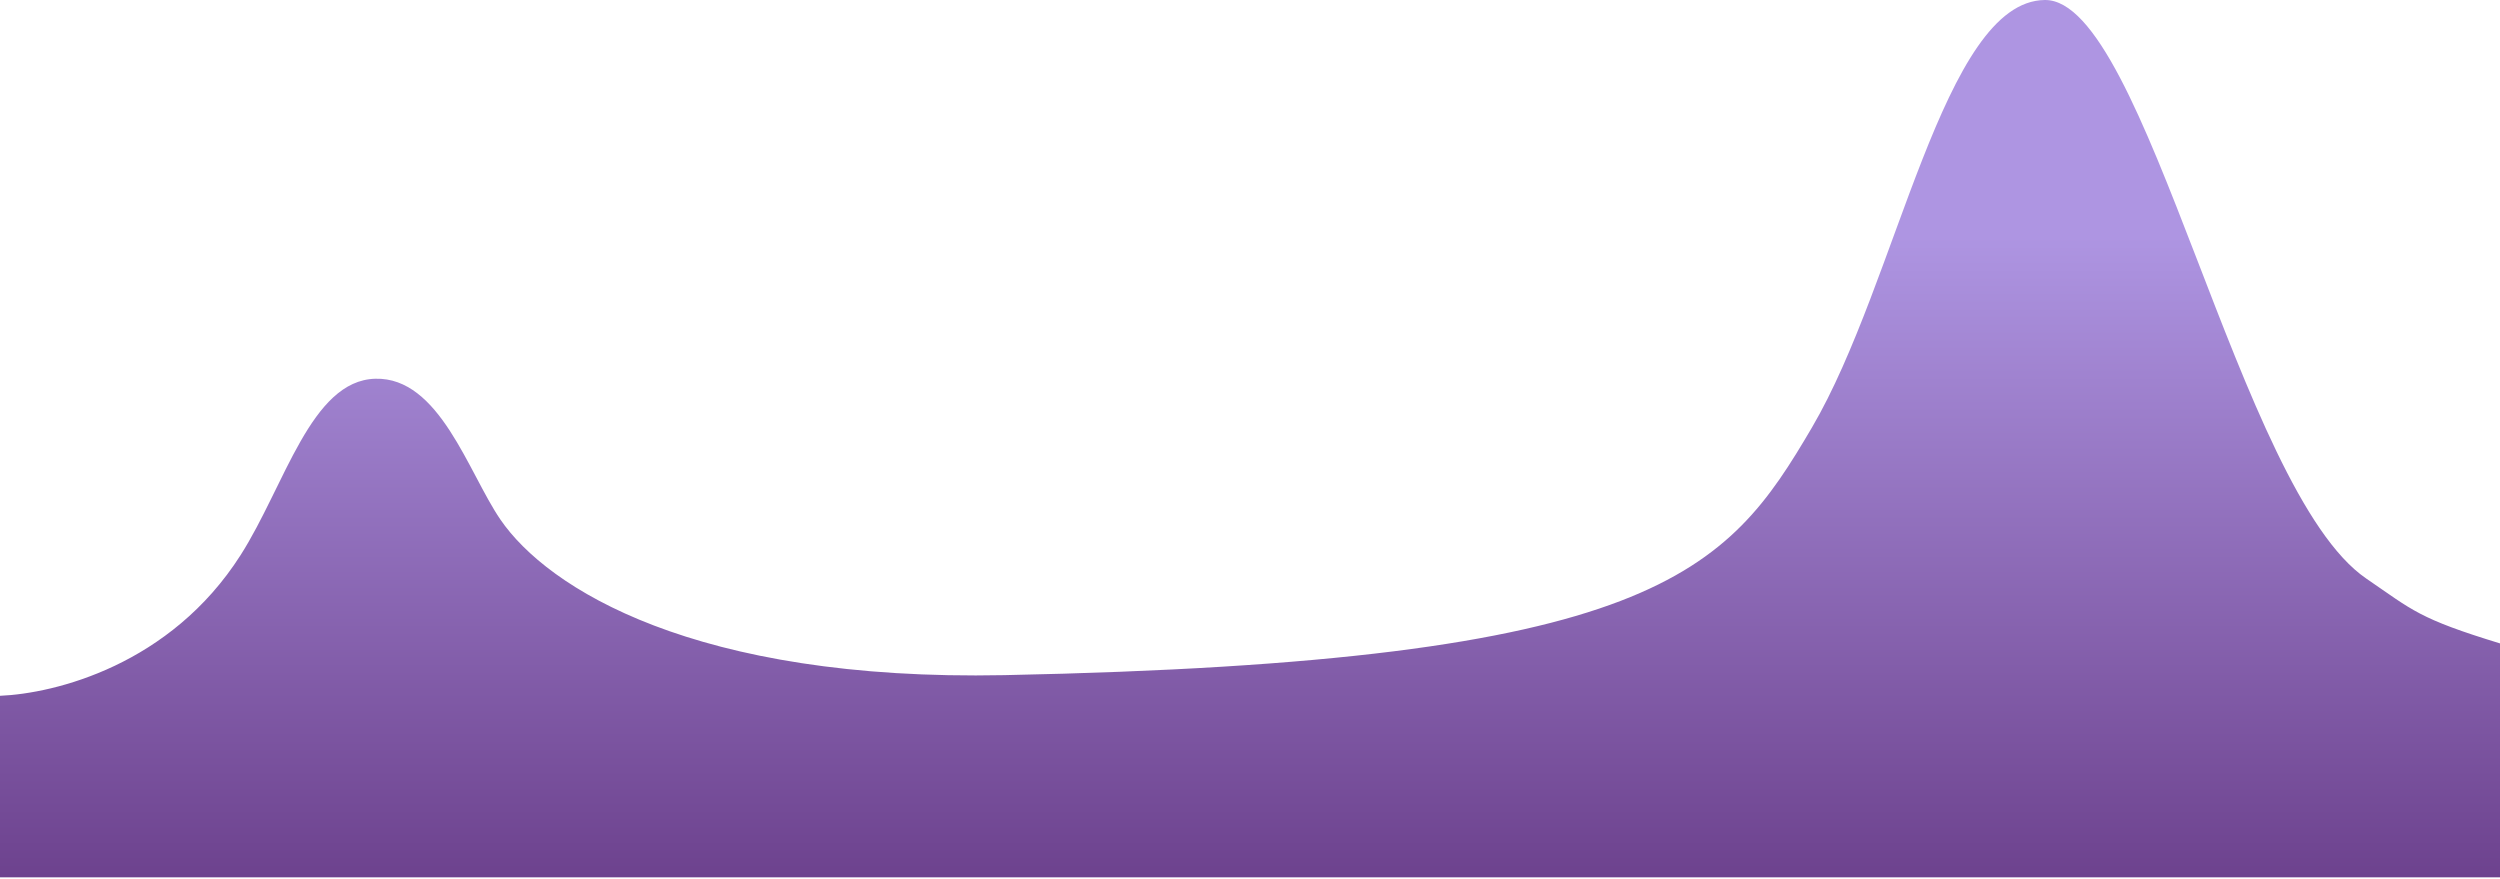 <svg width="1439" height="506" viewBox="0 0 1439 506" fill="none" xmlns="http://www.w3.org/2000/svg">
<path id="Cifras Moradas" d="M138.5 319.5C98.112 382.853 31.634 399.178 0 400.5V505.003H1439.5V370.5C1392 356 1389 351.438 1362 333C1288.4 282.742 1235.52 -0.661 1177 0C1118.48 0.661 1092.27 162.016 1043 246C993.725 329.984 953 381 578.084 388.616C399.932 392.235 315.115 338.678 288 299C269.549 272 253 216.974 216 218C179 219.026 164 279.5 138.5 319.5Z" fill="url(#paint0_linear)"/>
<defs>
<linearGradient id="paint0_linear" x1="725.278" y1="136" x2="725.278" y2="505.004" gradientUnits="userSpaceOnUse">
<stop stop-color="#AE95E2"/>
<stop offset="1" stop-color="#6D428E"/>
</linearGradient>
</defs>
</svg>
